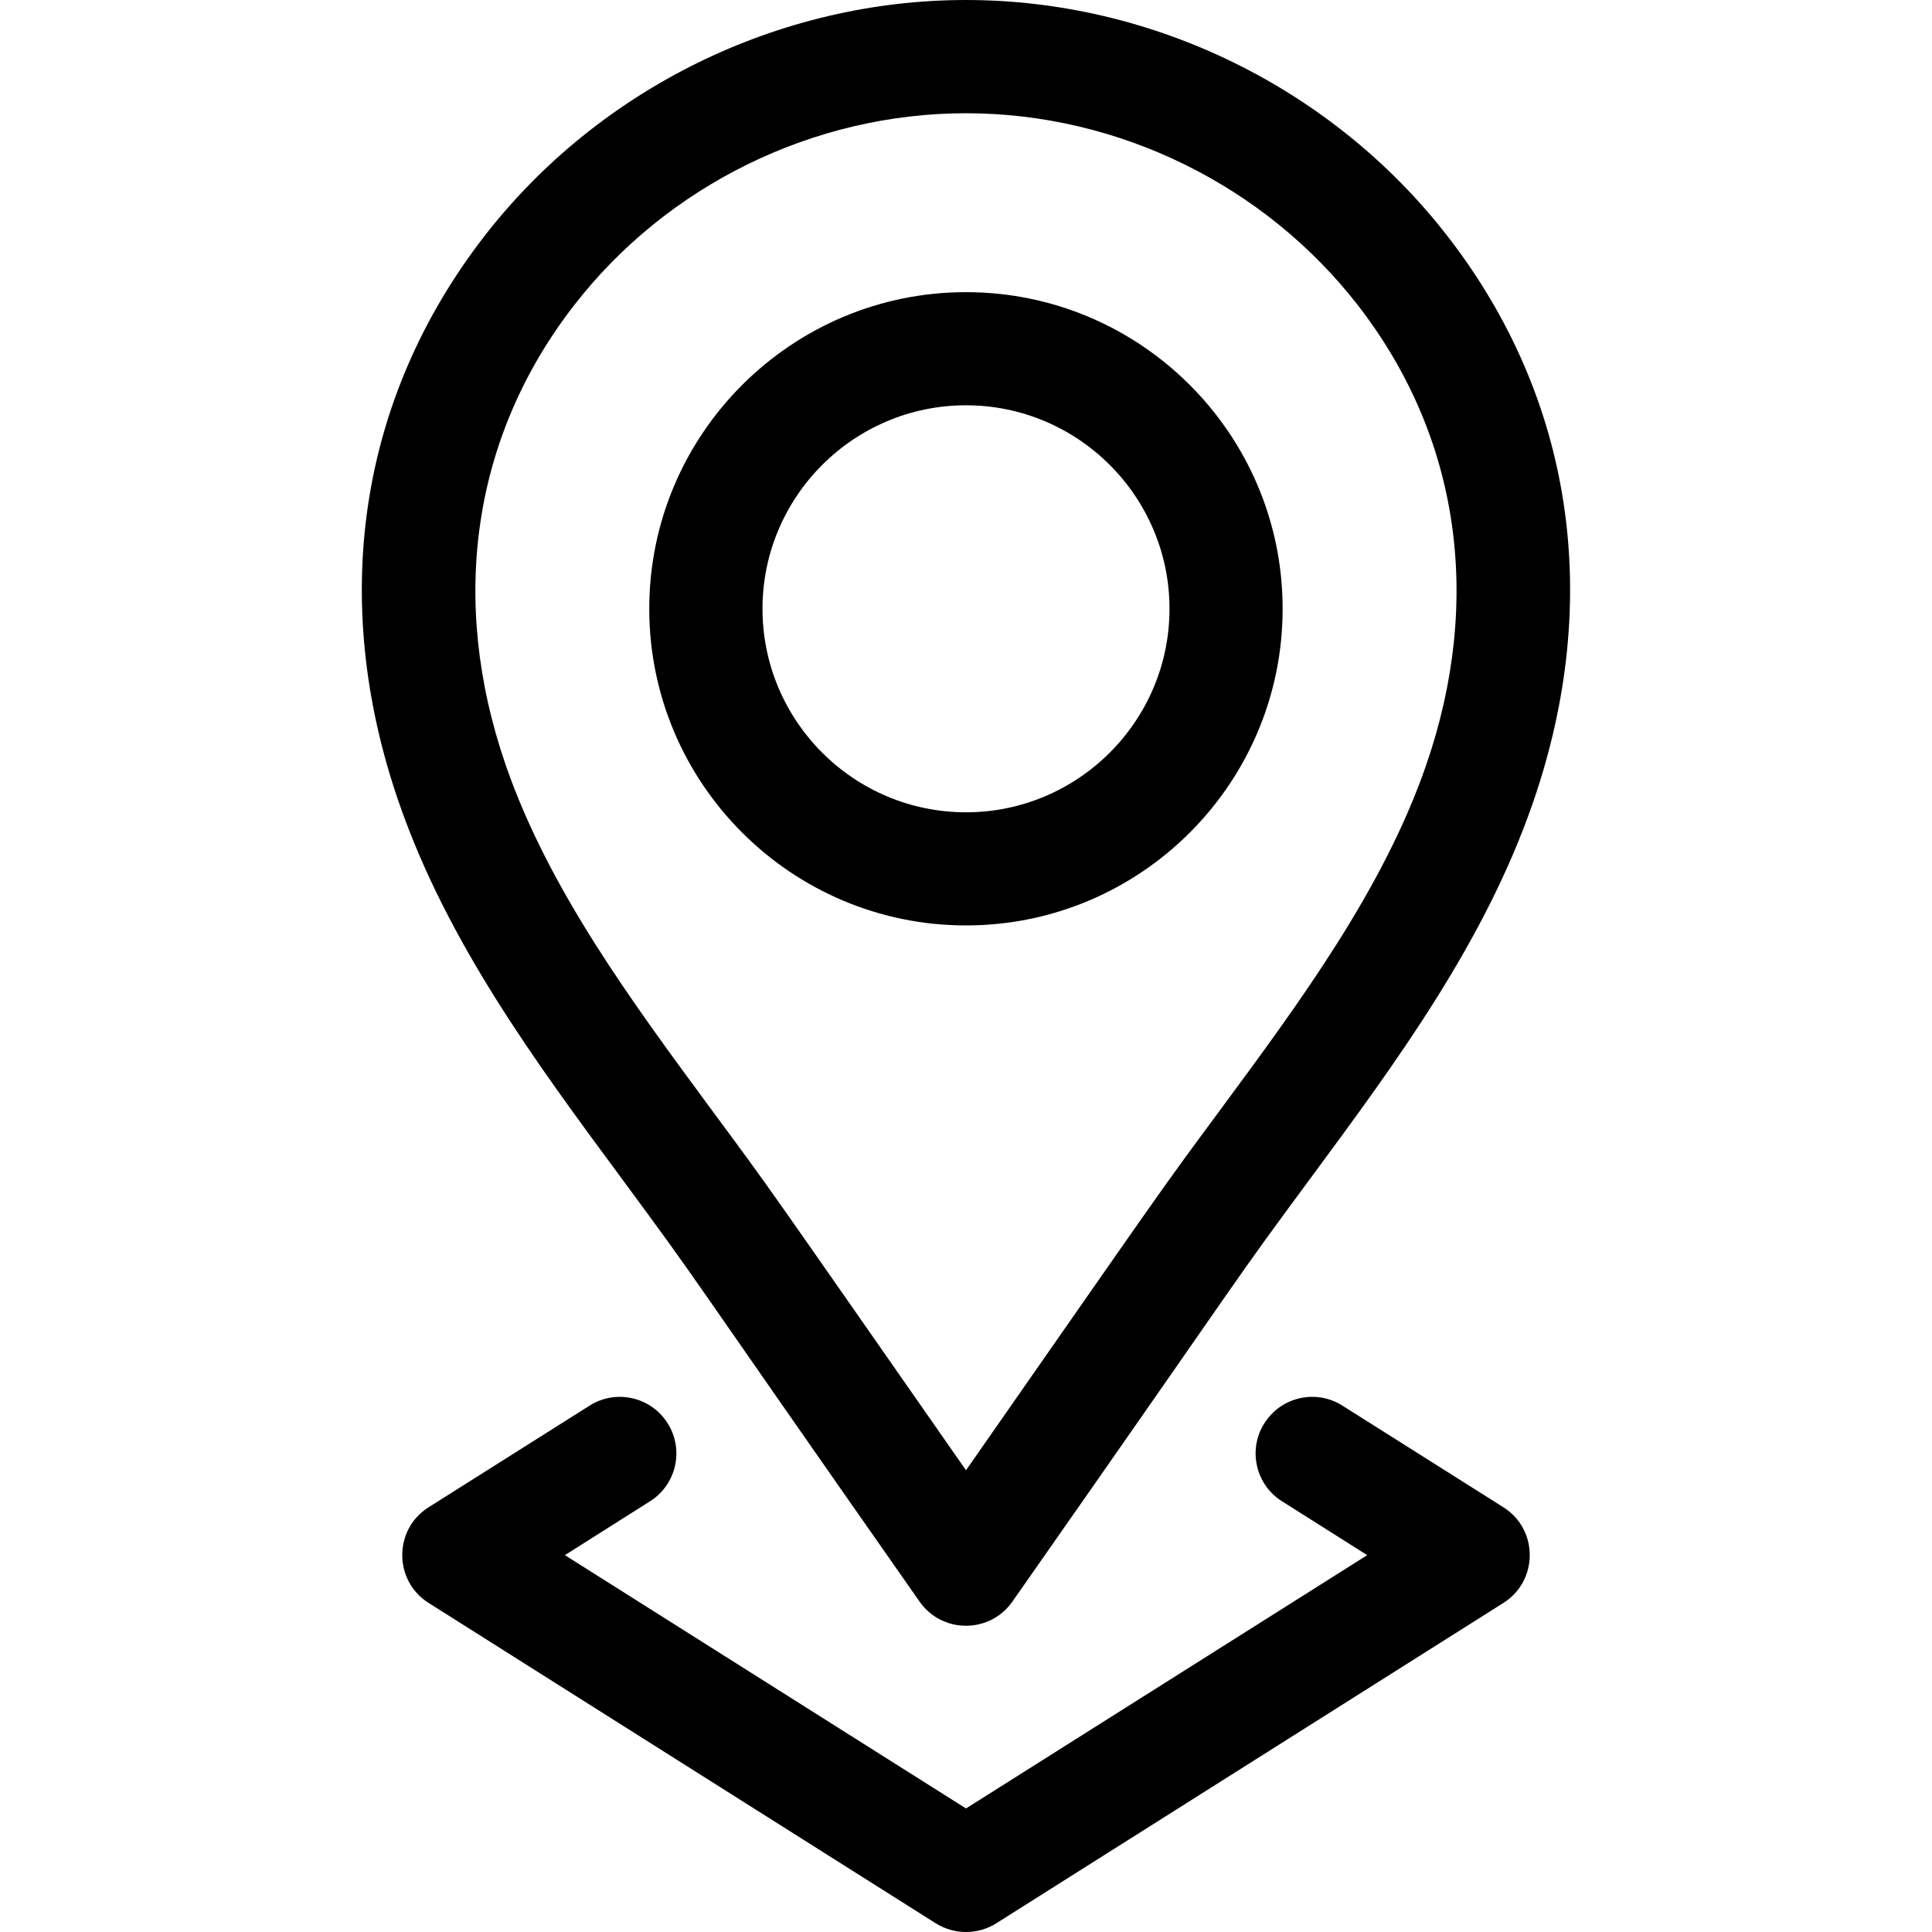 <svg width="18" height="18" viewBox="0 0 18 18" fill="none" xmlns="http://www.w3.org/2000/svg">
<g clip-path="url(#clip0)">
<path d="M9 8.622C10.627 8.622 11.95 7.299 11.95 5.672C11.95 4.045 10.627 2.722 9 2.722C7.373 2.722 6.049 4.045 6.049 5.672C6.049 7.299 7.373 8.622 9 8.622ZM9 3.776C10.045 3.776 10.896 4.627 10.896 5.672C10.896 6.717 10.045 7.568 9 7.568C7.954 7.568 7.104 6.717 7.104 5.672C7.104 4.627 7.954 3.776 9 3.776Z" fill="#000"/>
<path d="M5.787 10.973C6.586 12.055 6.265 11.635 8.567 14.921C8.776 15.221 9.221 15.223 9.432 14.922C11.745 11.619 11.426 12.038 12.213 10.973C13.009 9.895 13.833 8.78 14.284 7.473C14.937 5.582 14.655 3.71 13.489 2.204C13.489 2.204 13.489 2.204 13.489 2.204C12.421 0.824 10.743 0 9 0C7.257 0 5.578 0.824 4.51 2.204C3.345 3.711 3.062 5.582 3.715 7.473C4.167 8.78 4.99 9.895 5.787 10.973ZM5.345 2.849C6.214 1.725 7.581 1.055 9 1.055C10.419 1.055 11.785 1.725 12.655 2.849L12.655 2.849C13.596 4.065 13.82 5.585 13.287 7.129C12.888 8.283 12.114 9.332 11.364 10.347C10.781 11.137 10.955 10.895 9 13.698C7.046 10.898 7.218 11.136 6.635 10.347C5.886 9.332 5.111 8.283 4.712 7.129C4.179 5.585 4.404 4.065 5.345 2.849Z" fill="#000"/>
<path d="M6.22 13.26C6.065 13.014 5.739 12.94 5.493 13.096L3.993 14.043C3.666 14.249 3.666 14.727 3.993 14.934L8.718 17.919C8.891 18.027 9.11 18.027 9.282 17.919L14.007 14.934C14.334 14.728 14.334 14.249 14.007 14.043L12.507 13.096C12.261 12.94 11.935 13.014 11.78 13.26C11.624 13.506 11.698 13.832 11.944 13.987L12.738 14.489L9 16.849L5.263 14.489L6.056 13.987C6.302 13.832 6.376 13.506 6.22 13.26Z" fill="#000"/>
</g>
<defs>
<clipPath id="clip0">
<rect width="18" height="18" fill="#000"/>
</clipPath>
</defs>
</svg>
